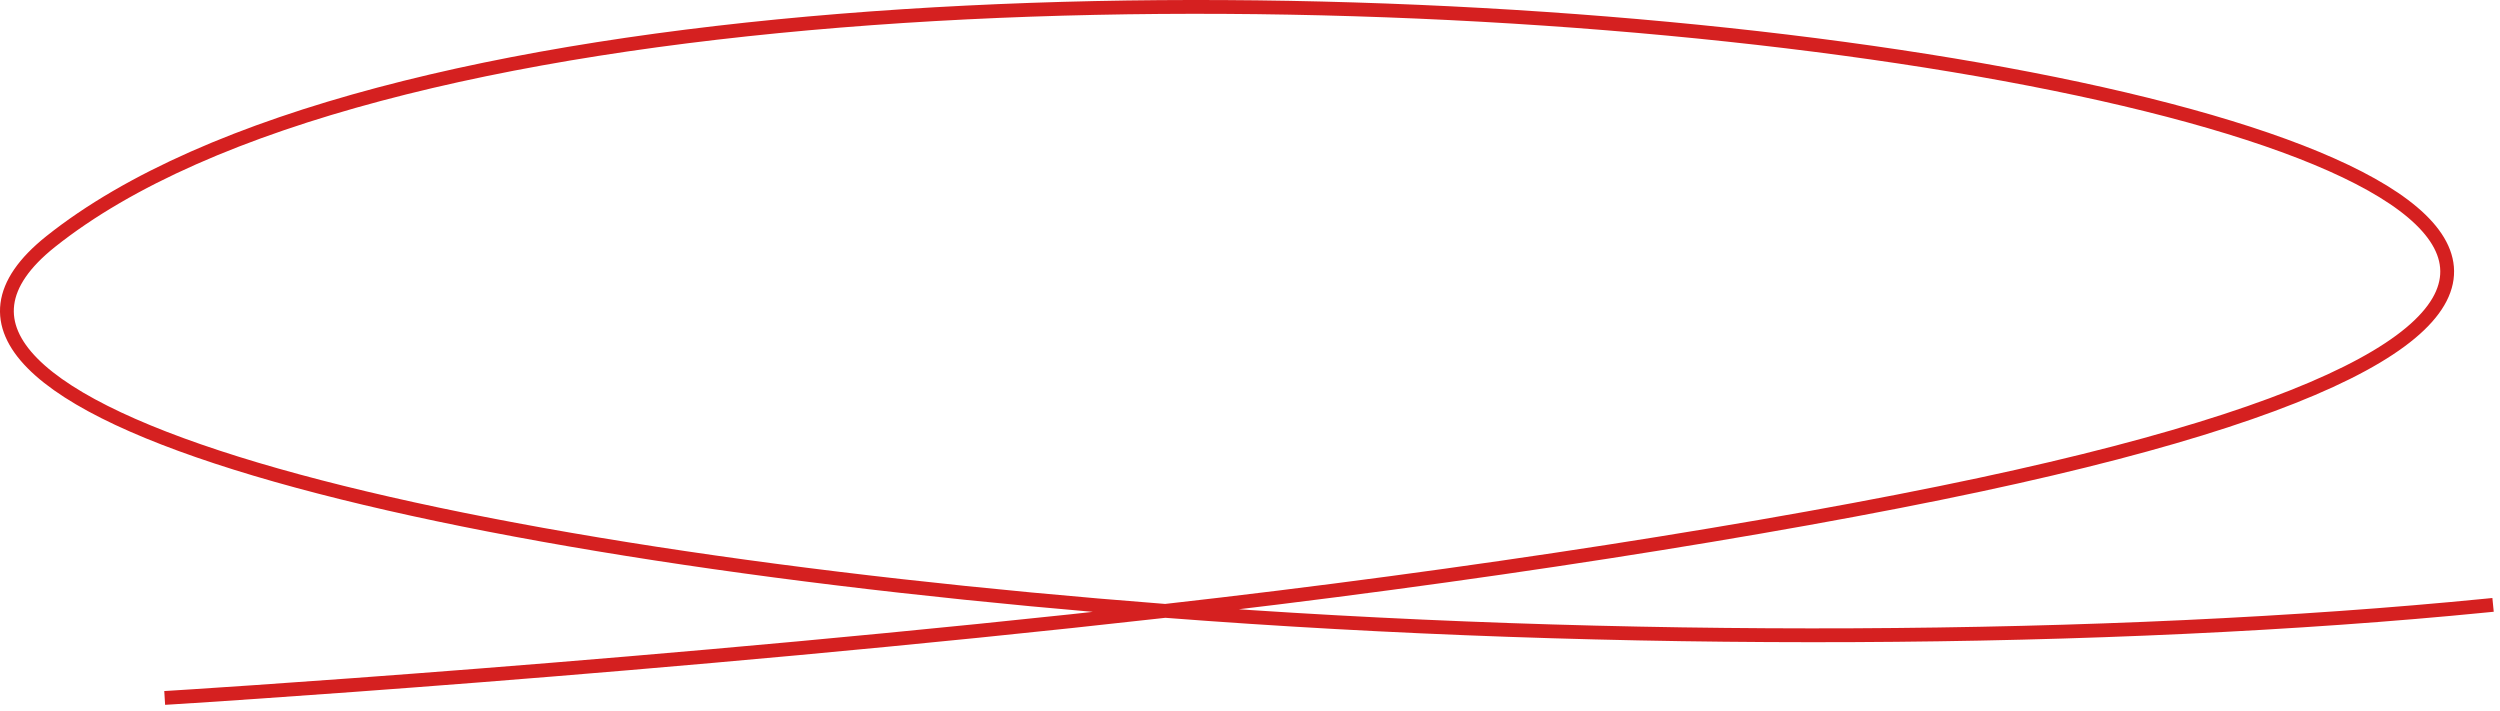 <svg width="362" height="103" viewBox="0 0 362 103" fill="none" xmlns="http://www.w3.org/2000/svg">
<path d="M168.73 88.454C212.374 83.542 256.673 76.604 286.744 70.176C515.332 21.317 98.436 -37.564 7.342 34.974C-23.69 59.684 63.791 80.341 168.73 88.454ZM168.73 88.454C95.877 96.655 24.845 101 24.845 101M168.73 88.454C233.806 93.486 305.596 93.078 360 87.684" stroke="#D52020" stroke-width="2" stroke-linecap="square"/>
</svg>

